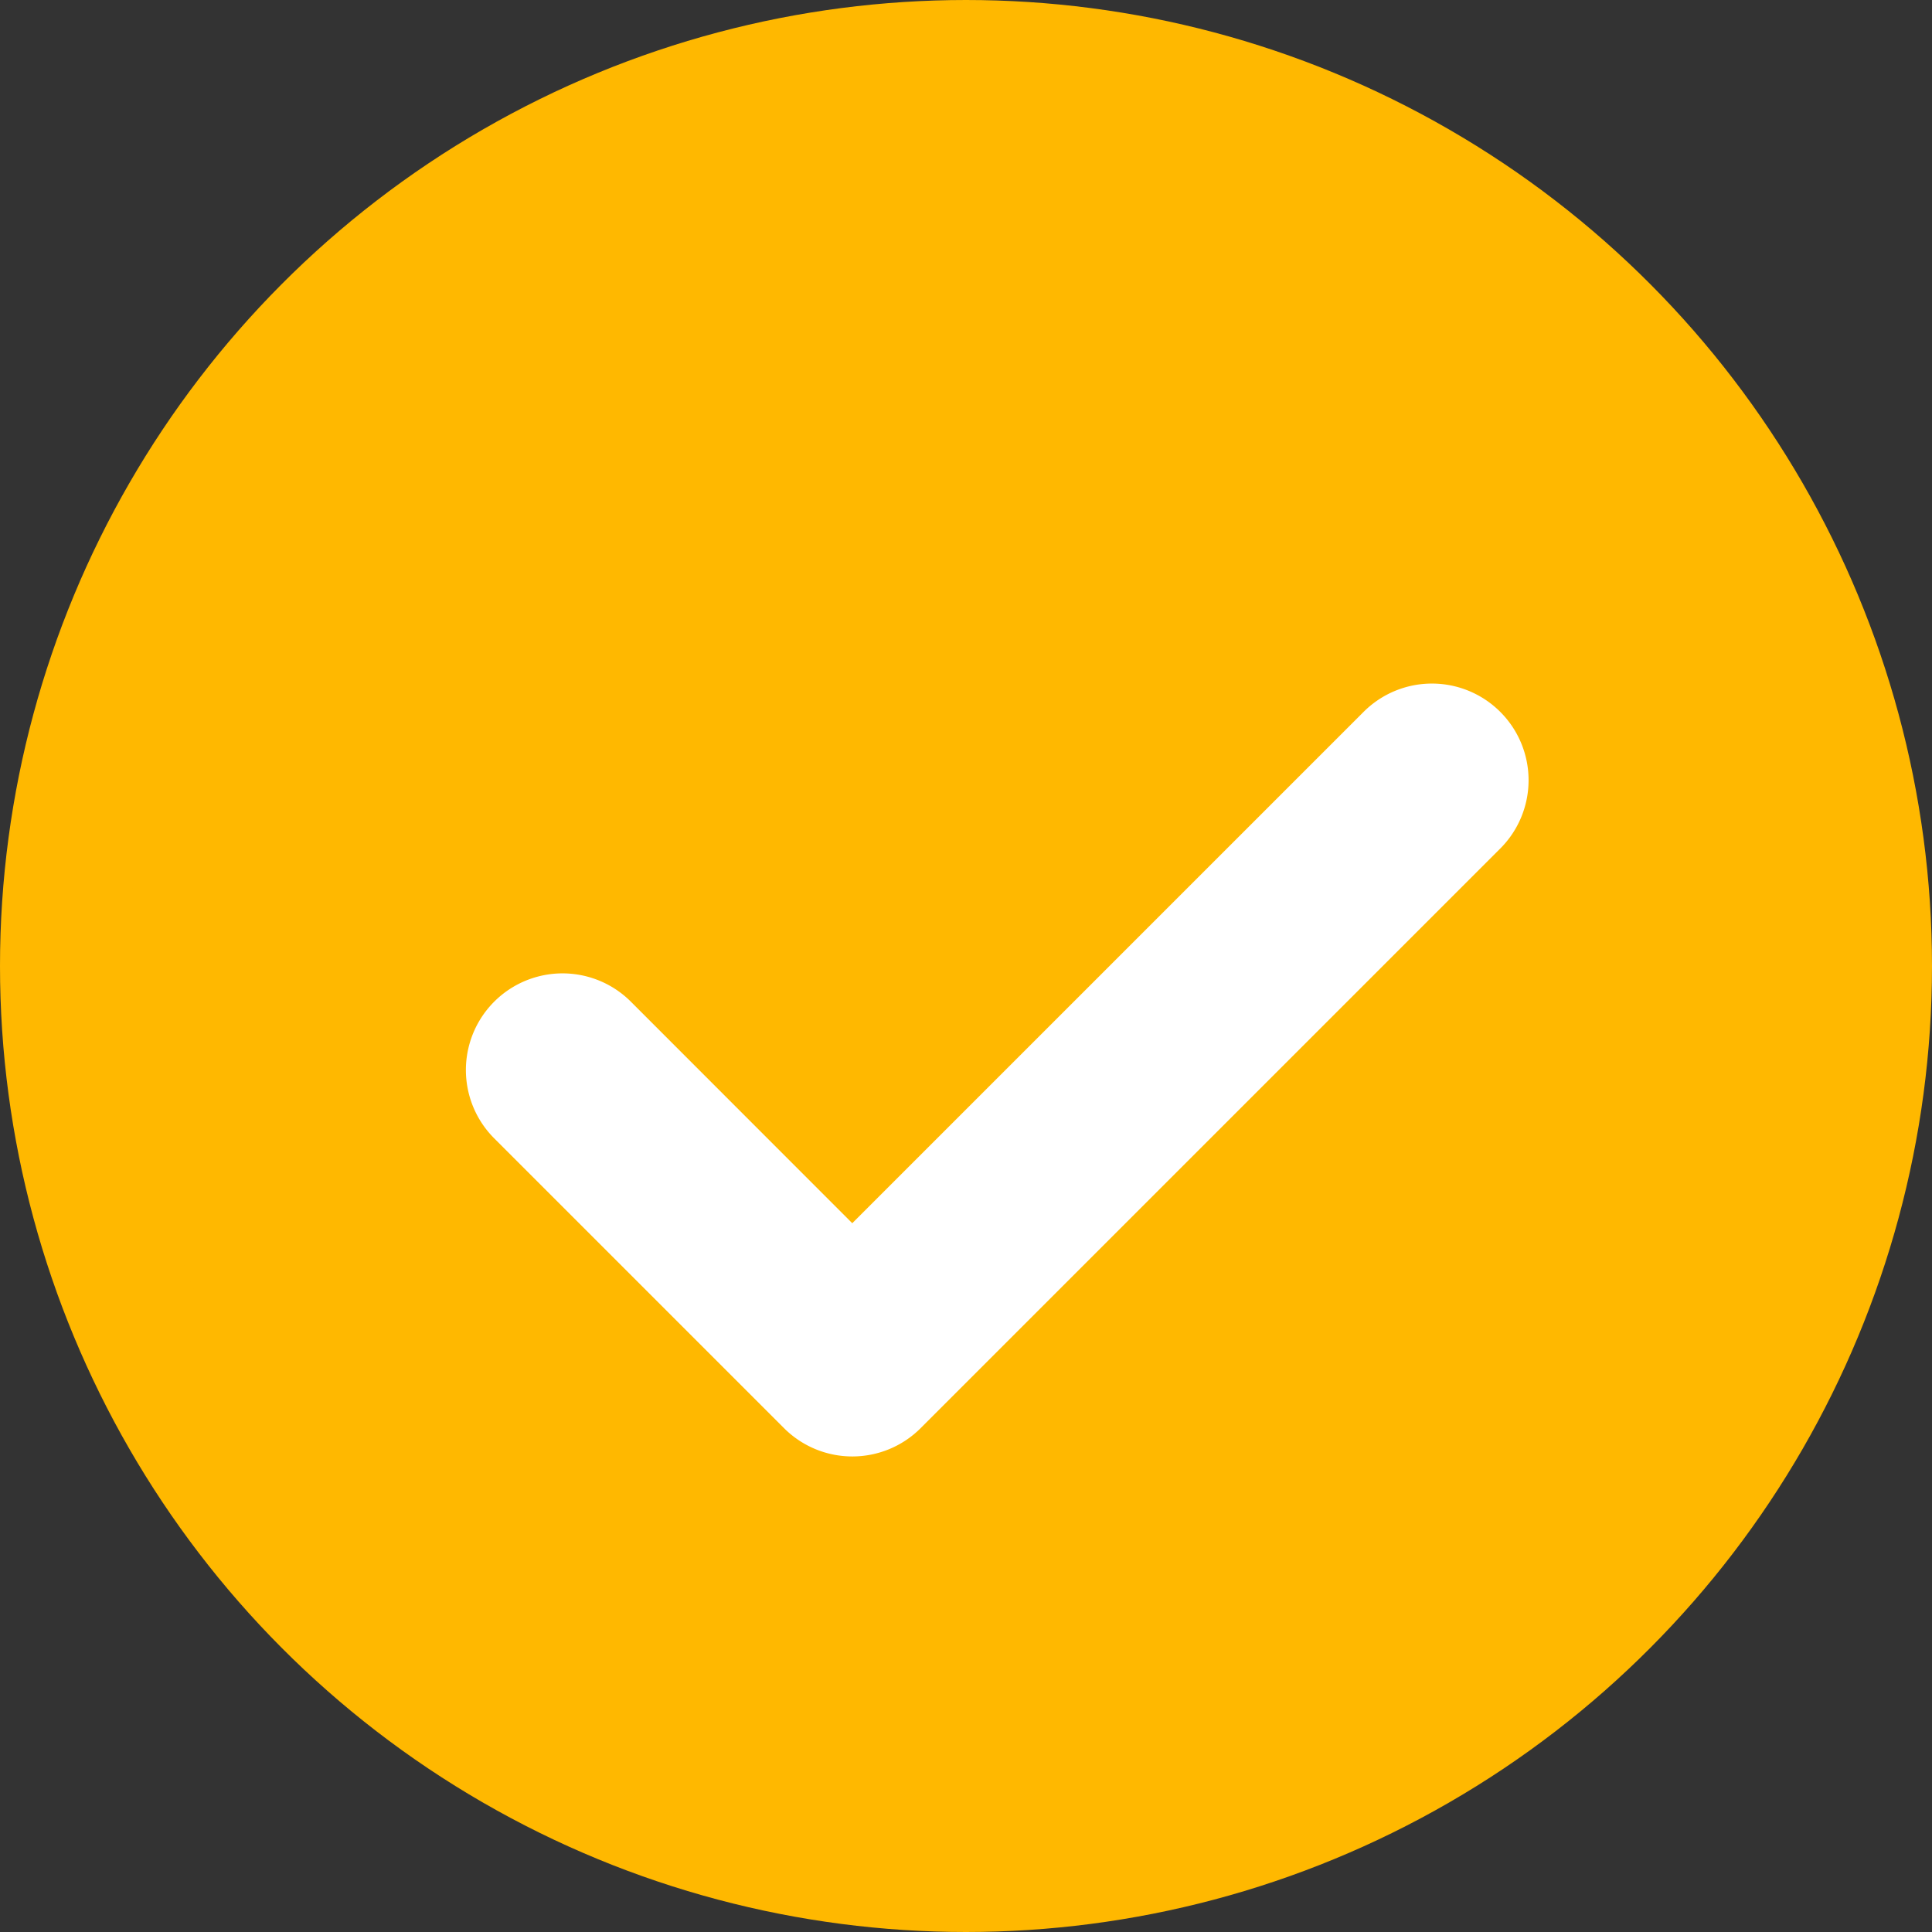 <svg width="20" height="20" viewBox="0 0 15 15" fill="none" xmlns="http://www.w3.org/2000/svg"><rect x="0" y="0" width="15" height="15" fill="#333333" stroke="none"/><circle cx="7.5" cy="7.5" r="7" stroke="#FFB800" fill="#FFB800"/><path fill-rule="evenodd" clip-rule="evenodd" d="M11.648 5.527a.75.75 0 0 1 0 1.061l-4.5 4.5a.75.75 0 0 1-1.061 0l-2.25-2.25a.75.75 0 1 1 1.061-1.061l1.719 1.72 3.97-3.97a.75.75 0 0 1 1.061 0Z" fill="#fff"/></svg>
